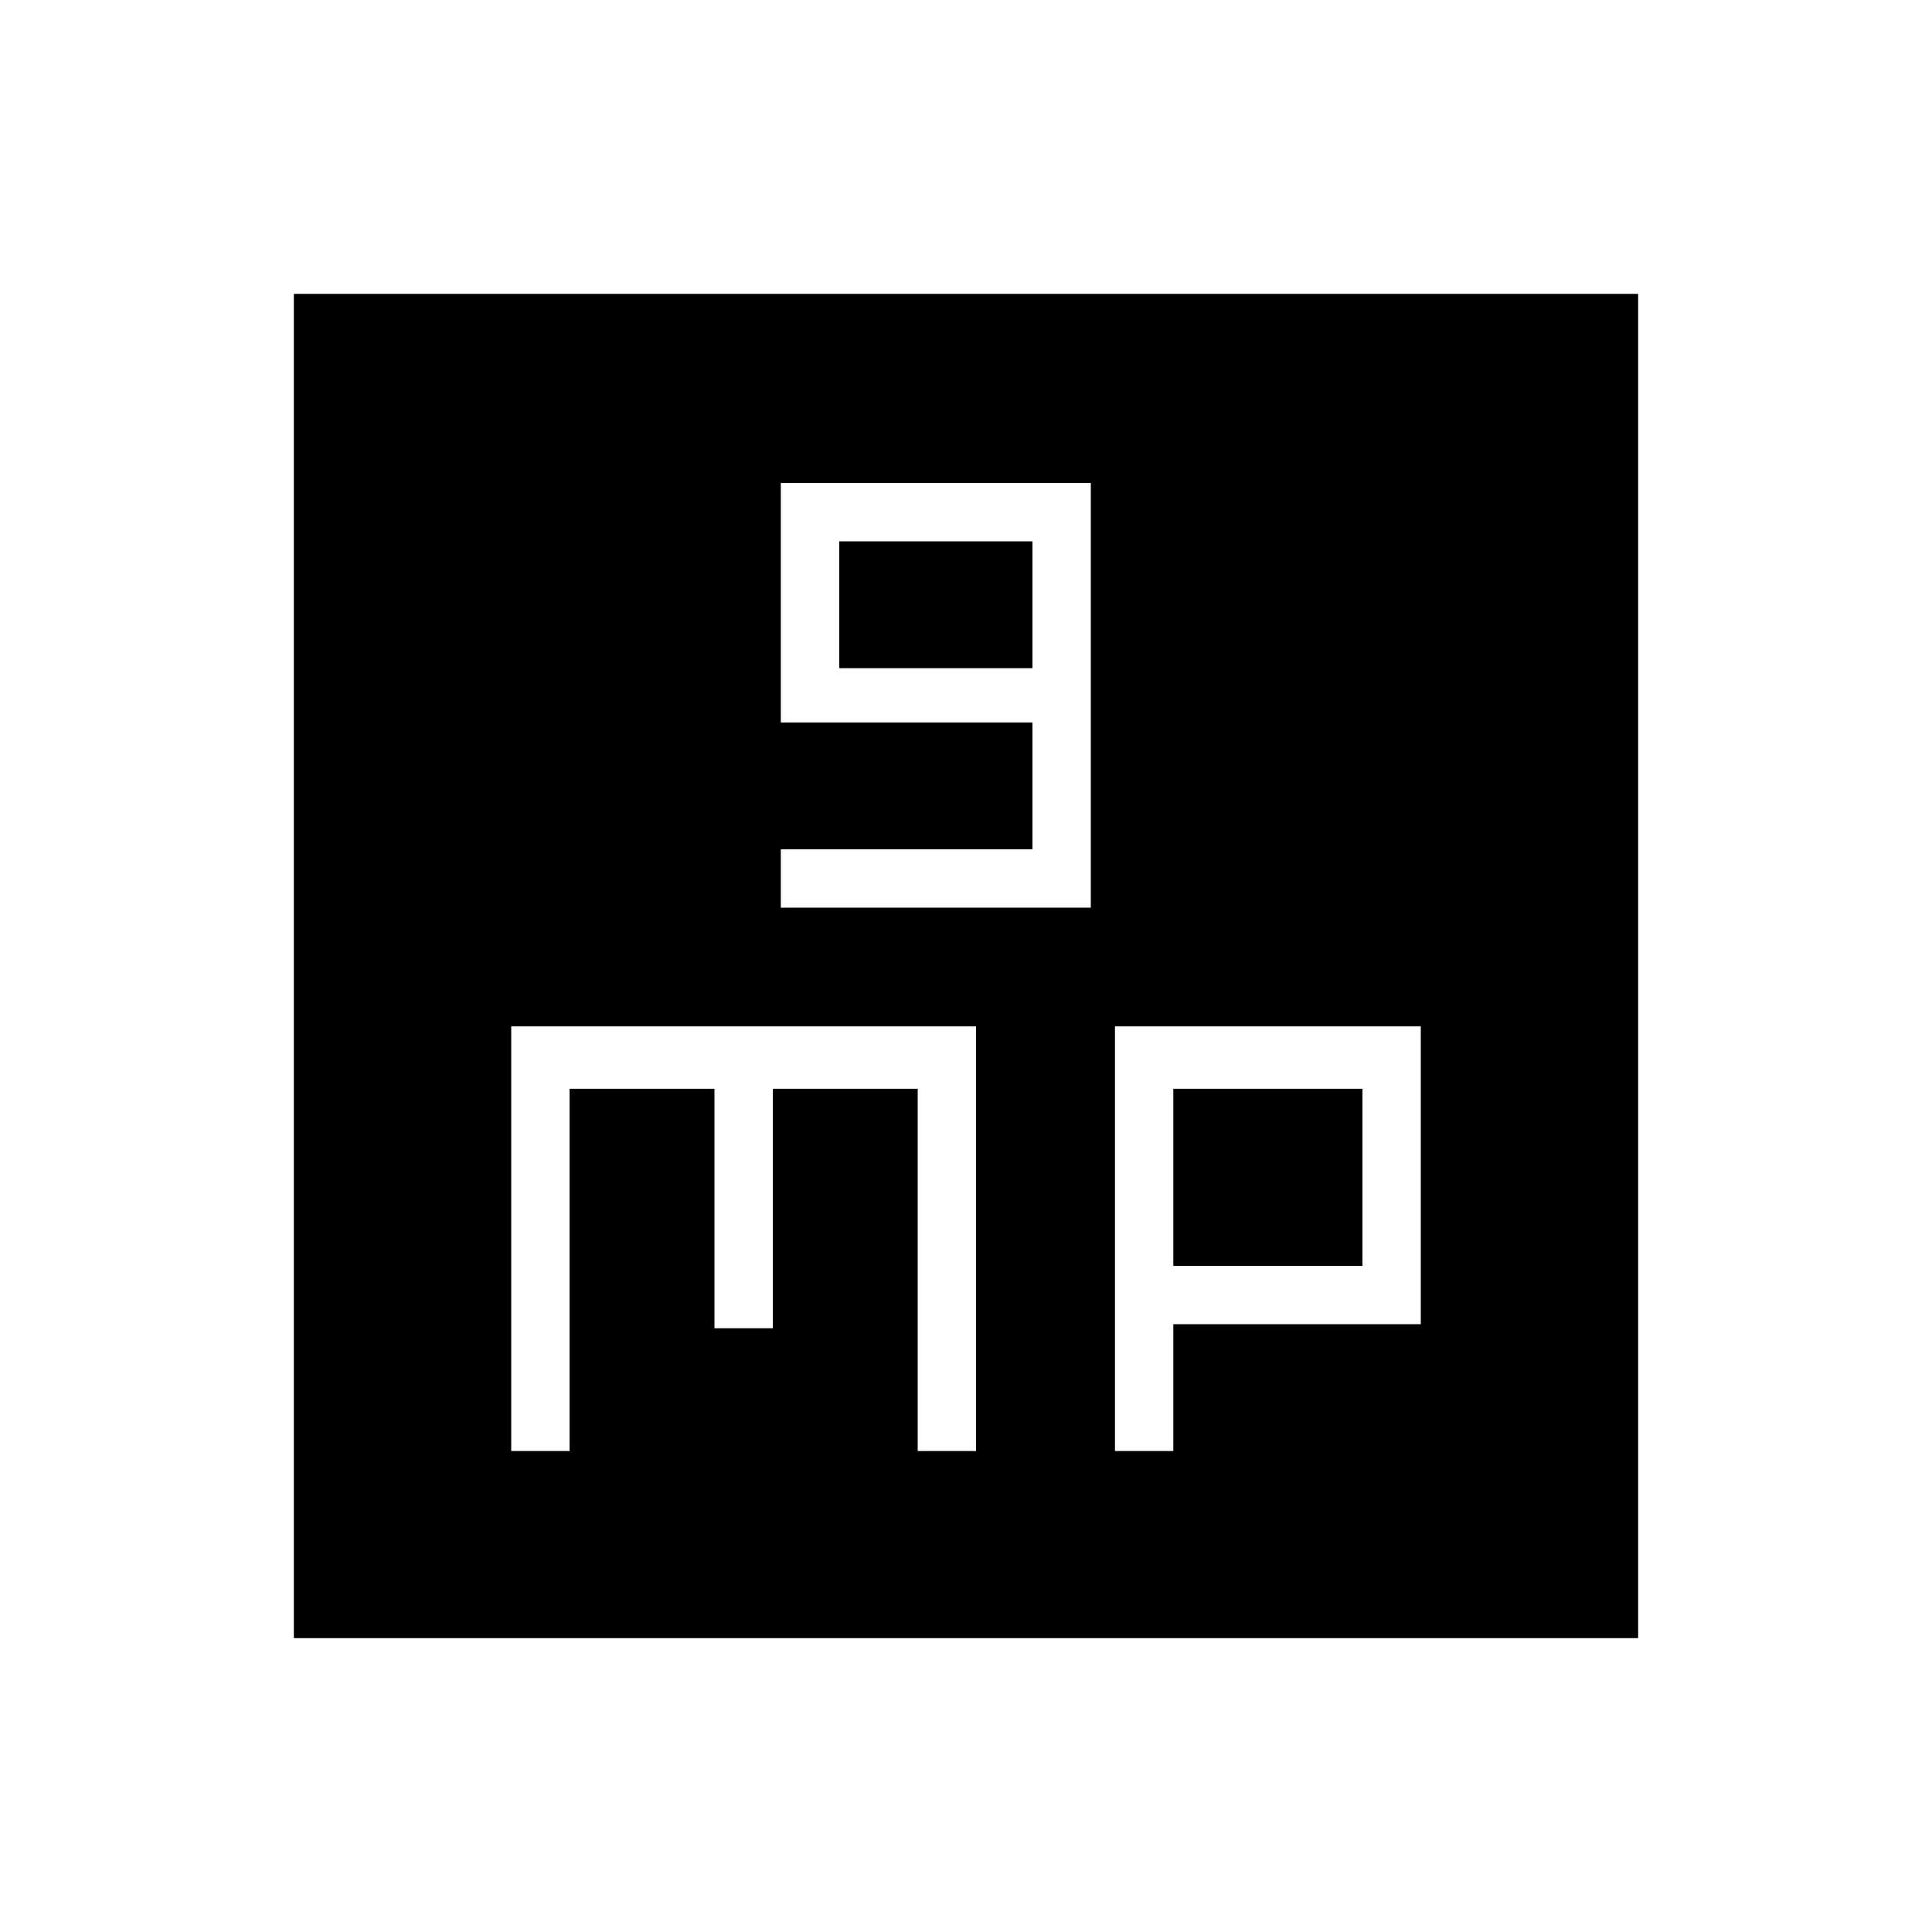 <svg xmlns="http://www.w3.org/2000/svg" height="20" width="20"><path d="M8.083 9.396h3.209V5H8.083v2.479h2.605v1.313H8.083Zm.605-2.479V5.604h2v1.313ZM3.042 16.958V3.042h13.916v13.916Zm2.25-1.937h.604v-3.75h1.5v2.479H8v-2.479h1.5v3.75h.604v-4.396H5.292Zm6.25 0h.604v-1.313h2.562v-3.083h-3.166Zm.604-3.75h1.958v1.833h-1.958Z"/></svg>